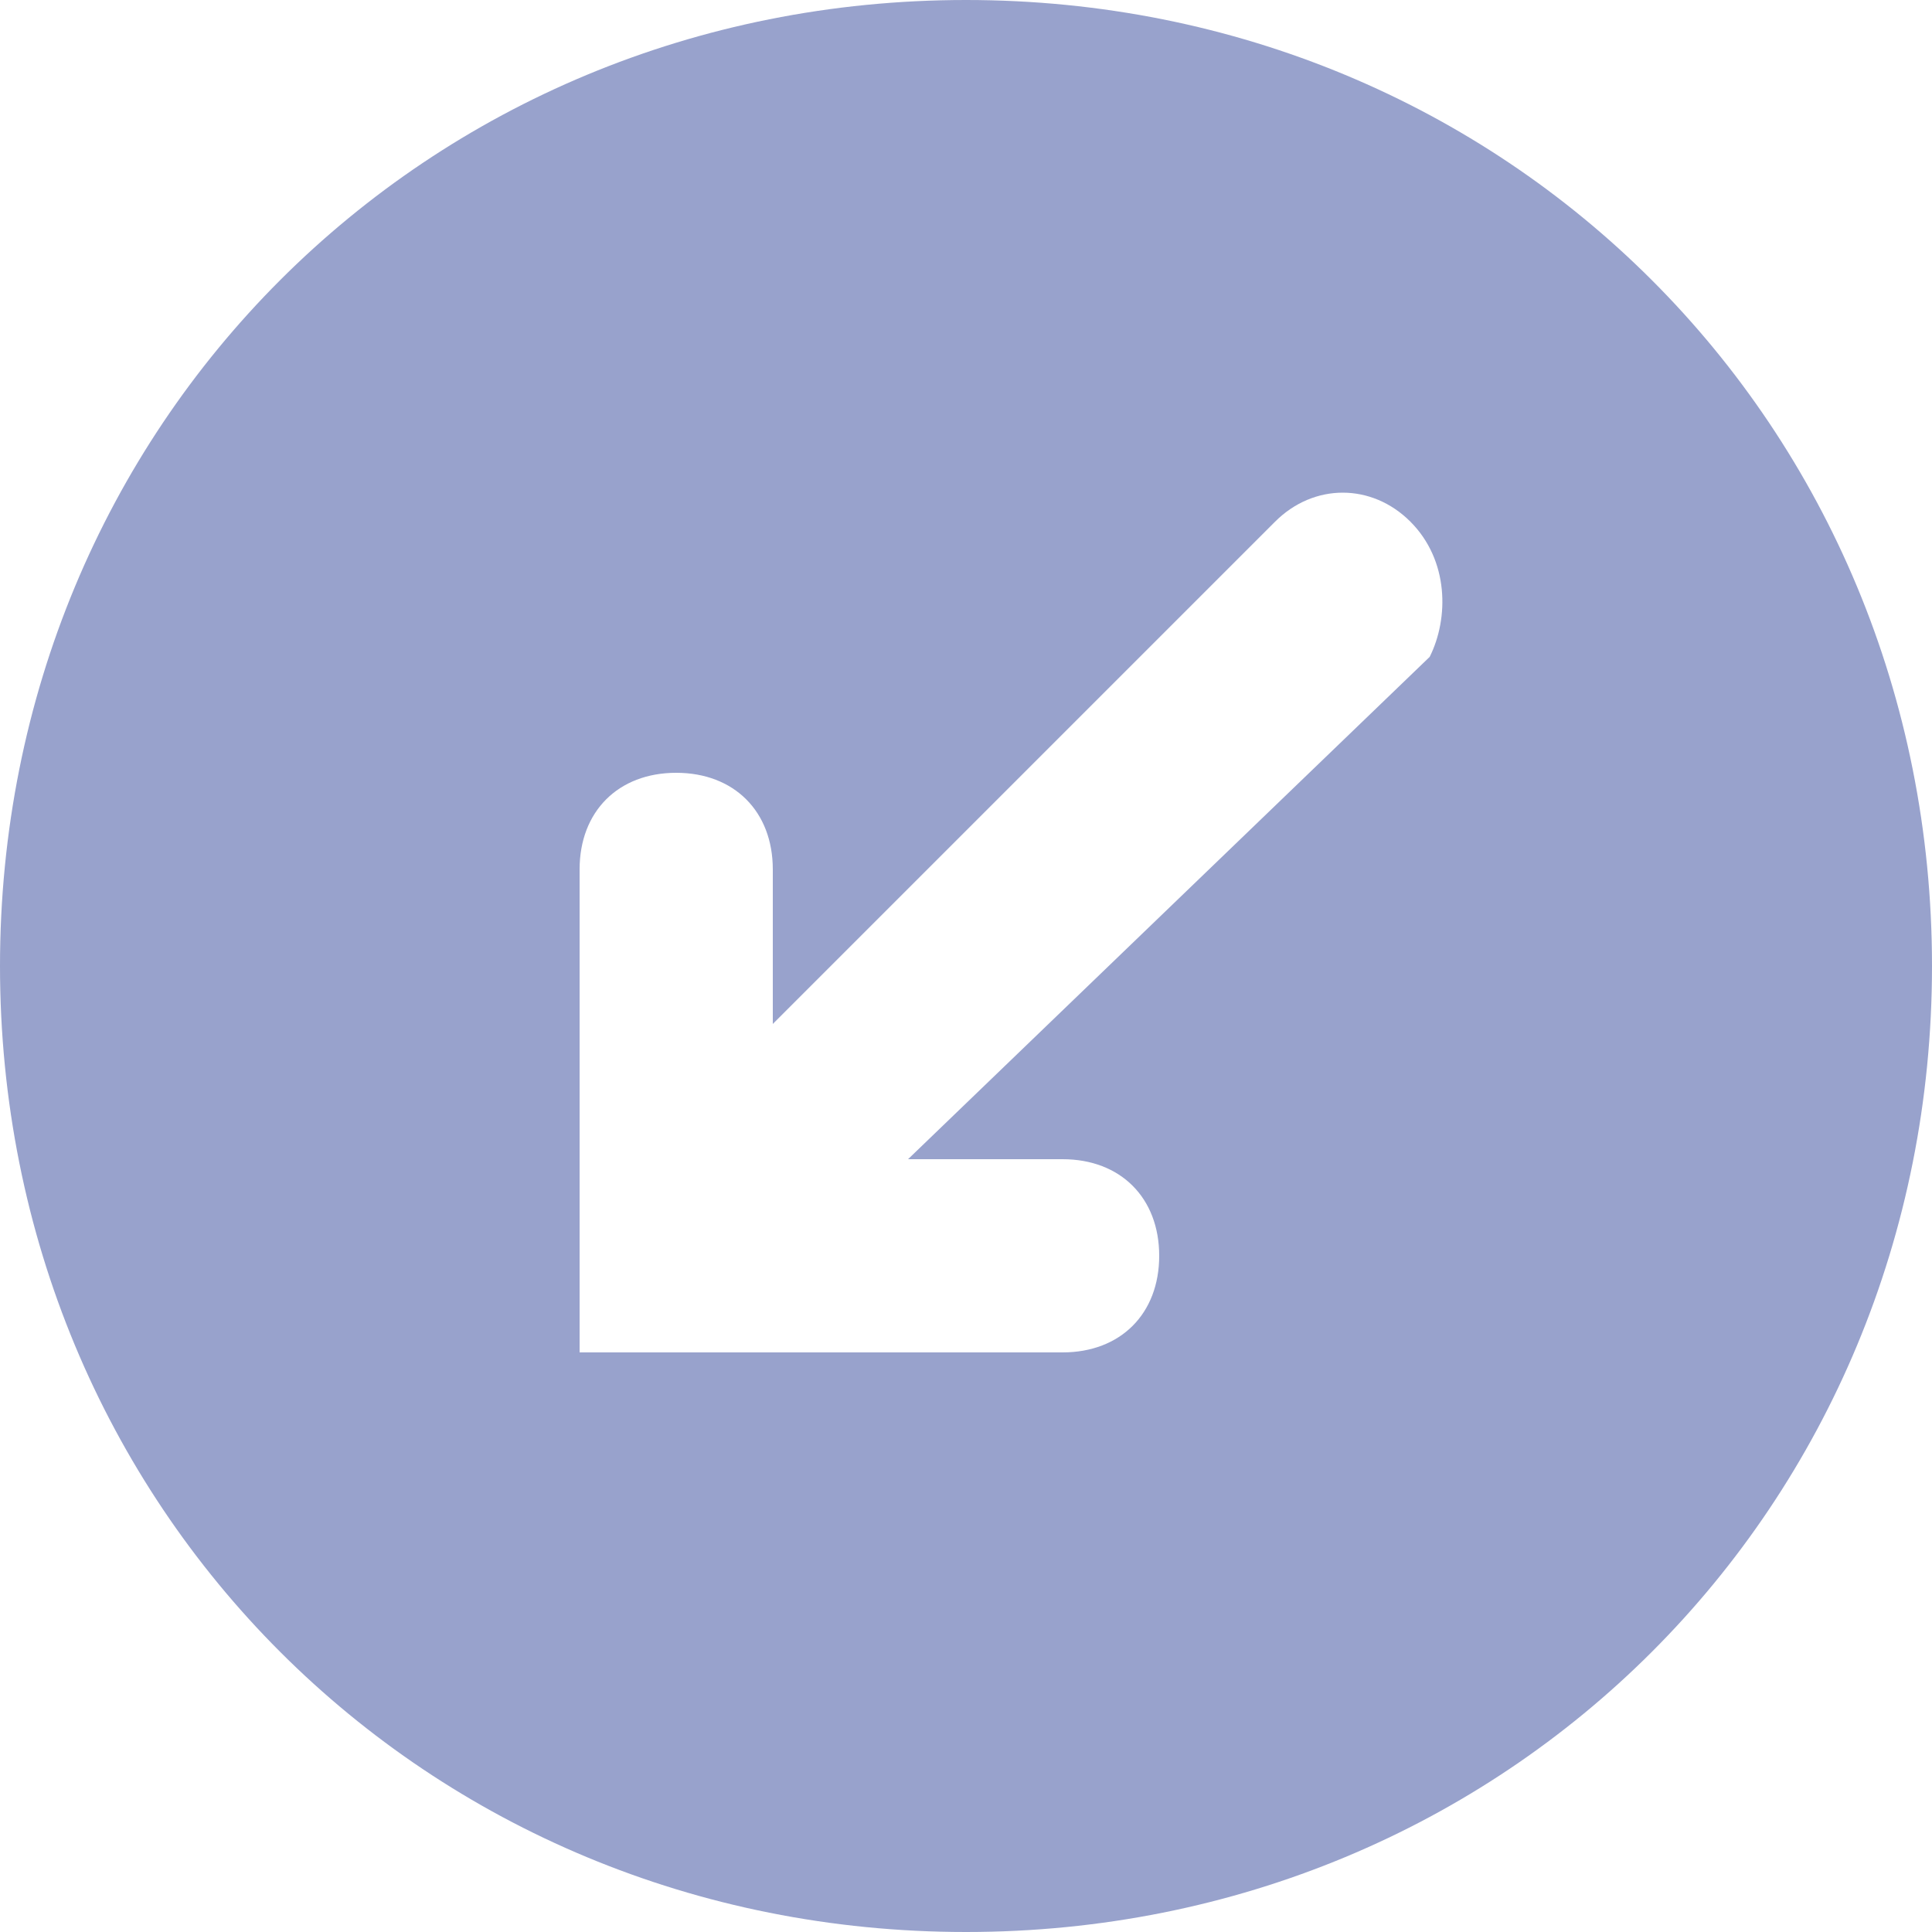 <?xml version="1.0" encoding="utf-8"?>
<!-- Generator: Adobe Illustrator 19.0.0, SVG Export Plug-In . SVG Version: 6.00 Build 0)  -->
<svg version="1.1" id="图层_1" xmlns="http://www.w3.org/2000/svg" xmlns:xlink="http://www.w3.org/1999/xlink" x="0px" y="0px"
	 viewBox="0 0 10 10" style="enable-background:new 0 0 10 10;" xml:space="preserve">
<style type="text/css">
	.st0{fill-rule:evenodd;clip-rule:evenodd;fill:#98A2CC;}
</style>
<path class="st0" d="M5,0C2.2,0,0,2.2,0,5s2.2,5,5,5s5-2.2,5-5S7.8,0,5,0z M7.4,3.4L4.7,6h0.8C5.8,6,6,6.2,6,6.5S5.8,7,5.5,7H4H3V6
	V4.5C3,4.2,3.2,4,3.5,4S4,4.2,4,4.5v0.8l2.6-2.6c0.2-0.2,0.5-0.2,0.7,0S7.5,3.2,7.4,3.4z"/>
</svg>
